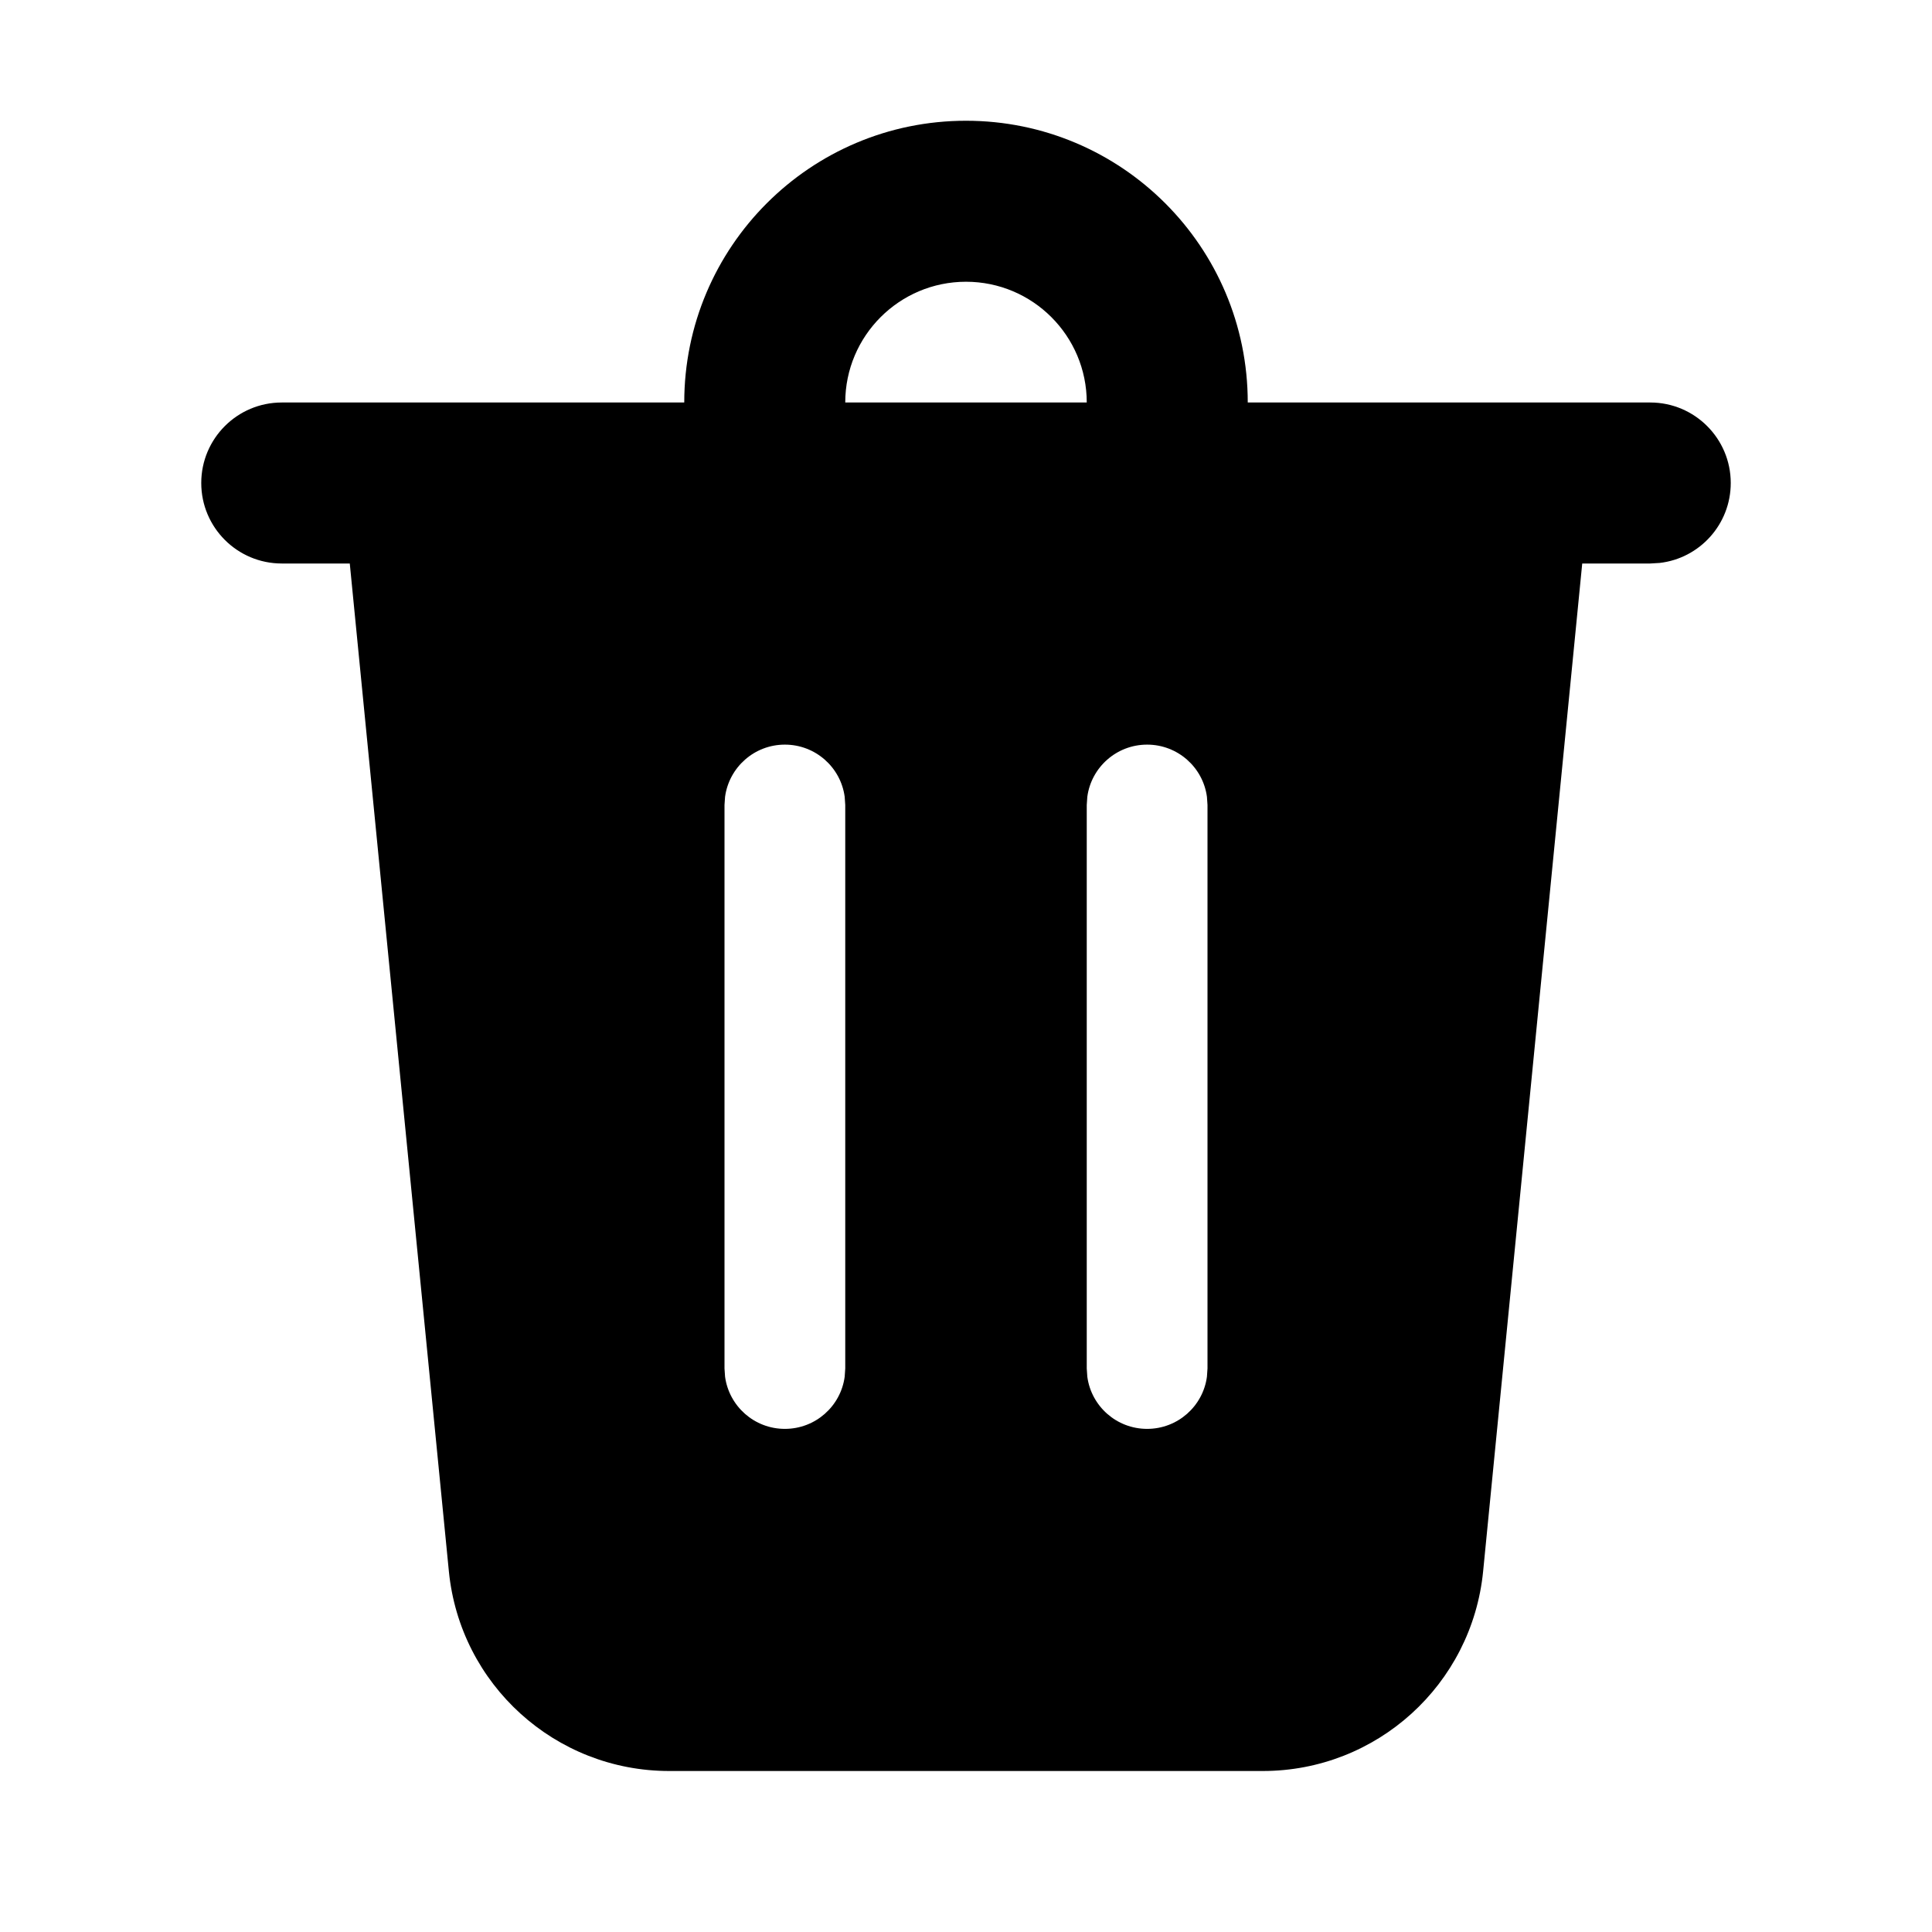 <svg width="24" height="24" viewBox="0 0 24 24" fill="none" xmlns="http://www.w3.org/2000/svg">
<path d="M21.5 6C21.5 6.513 21.114 6.936 20.617 6.993L20.5 7H19.655L18.424 19.519C18.285 20.927 17.102 22 15.687 22H8.313C6.898 22 5.715 20.927 5.576 19.519L4.345 7H3.5C2.948 7 2.5 6.552 2.5 6C2.5 5.448 2.948 5 3.5 5H8.5C8.5 3.067 10.067 1.5 12 1.5C13.933 1.5 15.5 3.067 15.5 5H20.5C21.052 5 21.5 5.448 21.5 6ZM14.25 9.25C13.87 9.25 13.556 9.532 13.507 9.898L13.5 10V17L13.507 17.102C13.556 17.468 13.87 17.75 14.25 17.75C14.63 17.75 14.944 17.468 14.993 17.102L15 17V10L14.993 9.898C14.944 9.532 14.63 9.25 14.25 9.25ZM9.75 9.25C9.37 9.25 9.057 9.532 9.007 9.898L9 10V17L9.007 17.102C9.057 17.468 9.37 17.75 9.75 17.75C10.13 17.75 10.444 17.468 10.493 17.102L10.5 17V10L10.493 9.898C10.444 9.532 10.13 9.25 9.75 9.25ZM12 3.5C11.172 3.5 10.5 4.172 10.5 5H13.5C13.5 4.172 12.828 3.5 12 3.5Z" fill="currentColor"/>
</svg>
